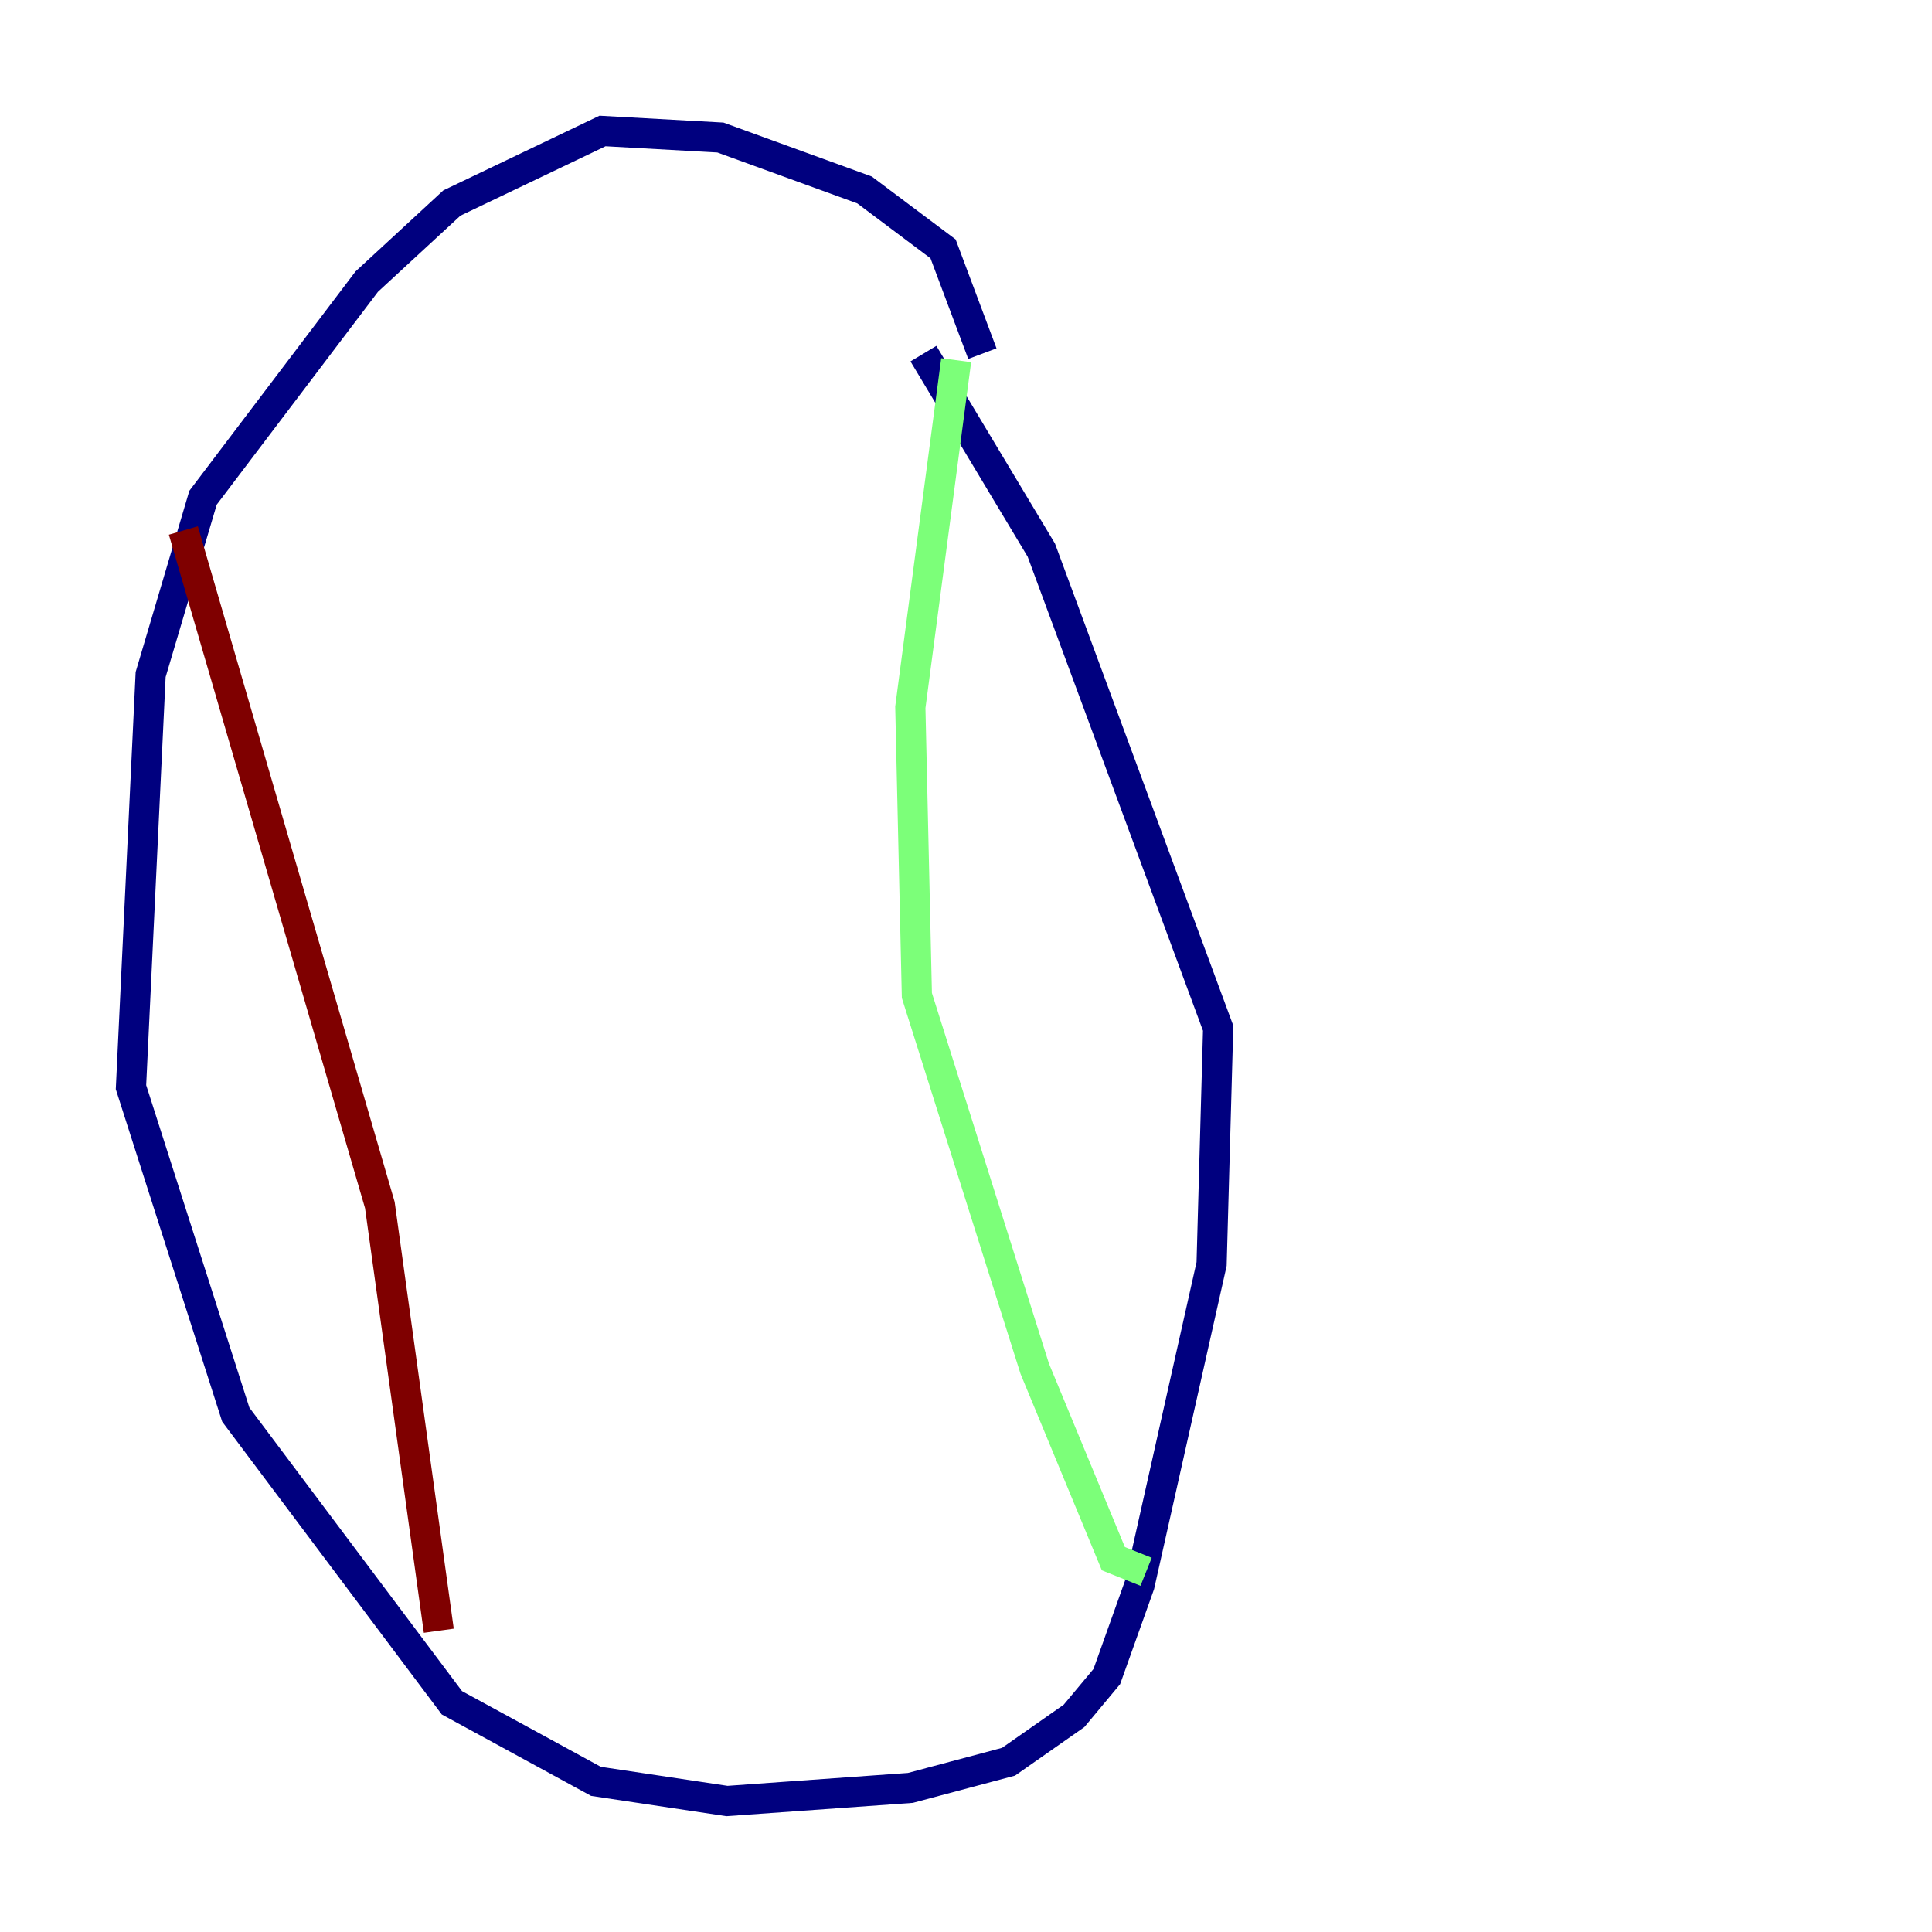 <?xml version="1.0" encoding="utf-8" ?>
<svg baseProfile="tiny" height="128" version="1.2" viewBox="0,0,128,128" width="128" xmlns="http://www.w3.org/2000/svg" xmlns:ev="http://www.w3.org/2001/xml-events" xmlns:xlink="http://www.w3.org/1999/xlink"><defs /><polyline fill="none" points="65.085,23.43 62.481,16.488 57.275,12.583 47.729,9.112 39.919,8.678 29.939,13.451 24.298,18.658 13.451,32.976 9.98,44.691 8.678,72.027 15.62,93.722 29.939,112.814 39.485,118.02 48.163,119.322 60.312,118.454 66.82,116.719 71.159,113.681 73.329,111.078 75.498,105.003 80.271,83.742 80.705,68.122 68.99,36.447 61.18,23.43" stroke="#00007f" stroke-width="2" /><polyline fill="none" points="63.349,23.864 60.312,46.861 60.746,65.953 68.556,90.685 73.763,103.268 75.932,104.136" stroke="#7cff79" stroke-width="2" /><polyline fill="none" points="12.149,35.146 25.166,79.837 29.071,108.041" stroke="#7f0000" stroke-width="2" /></svg>